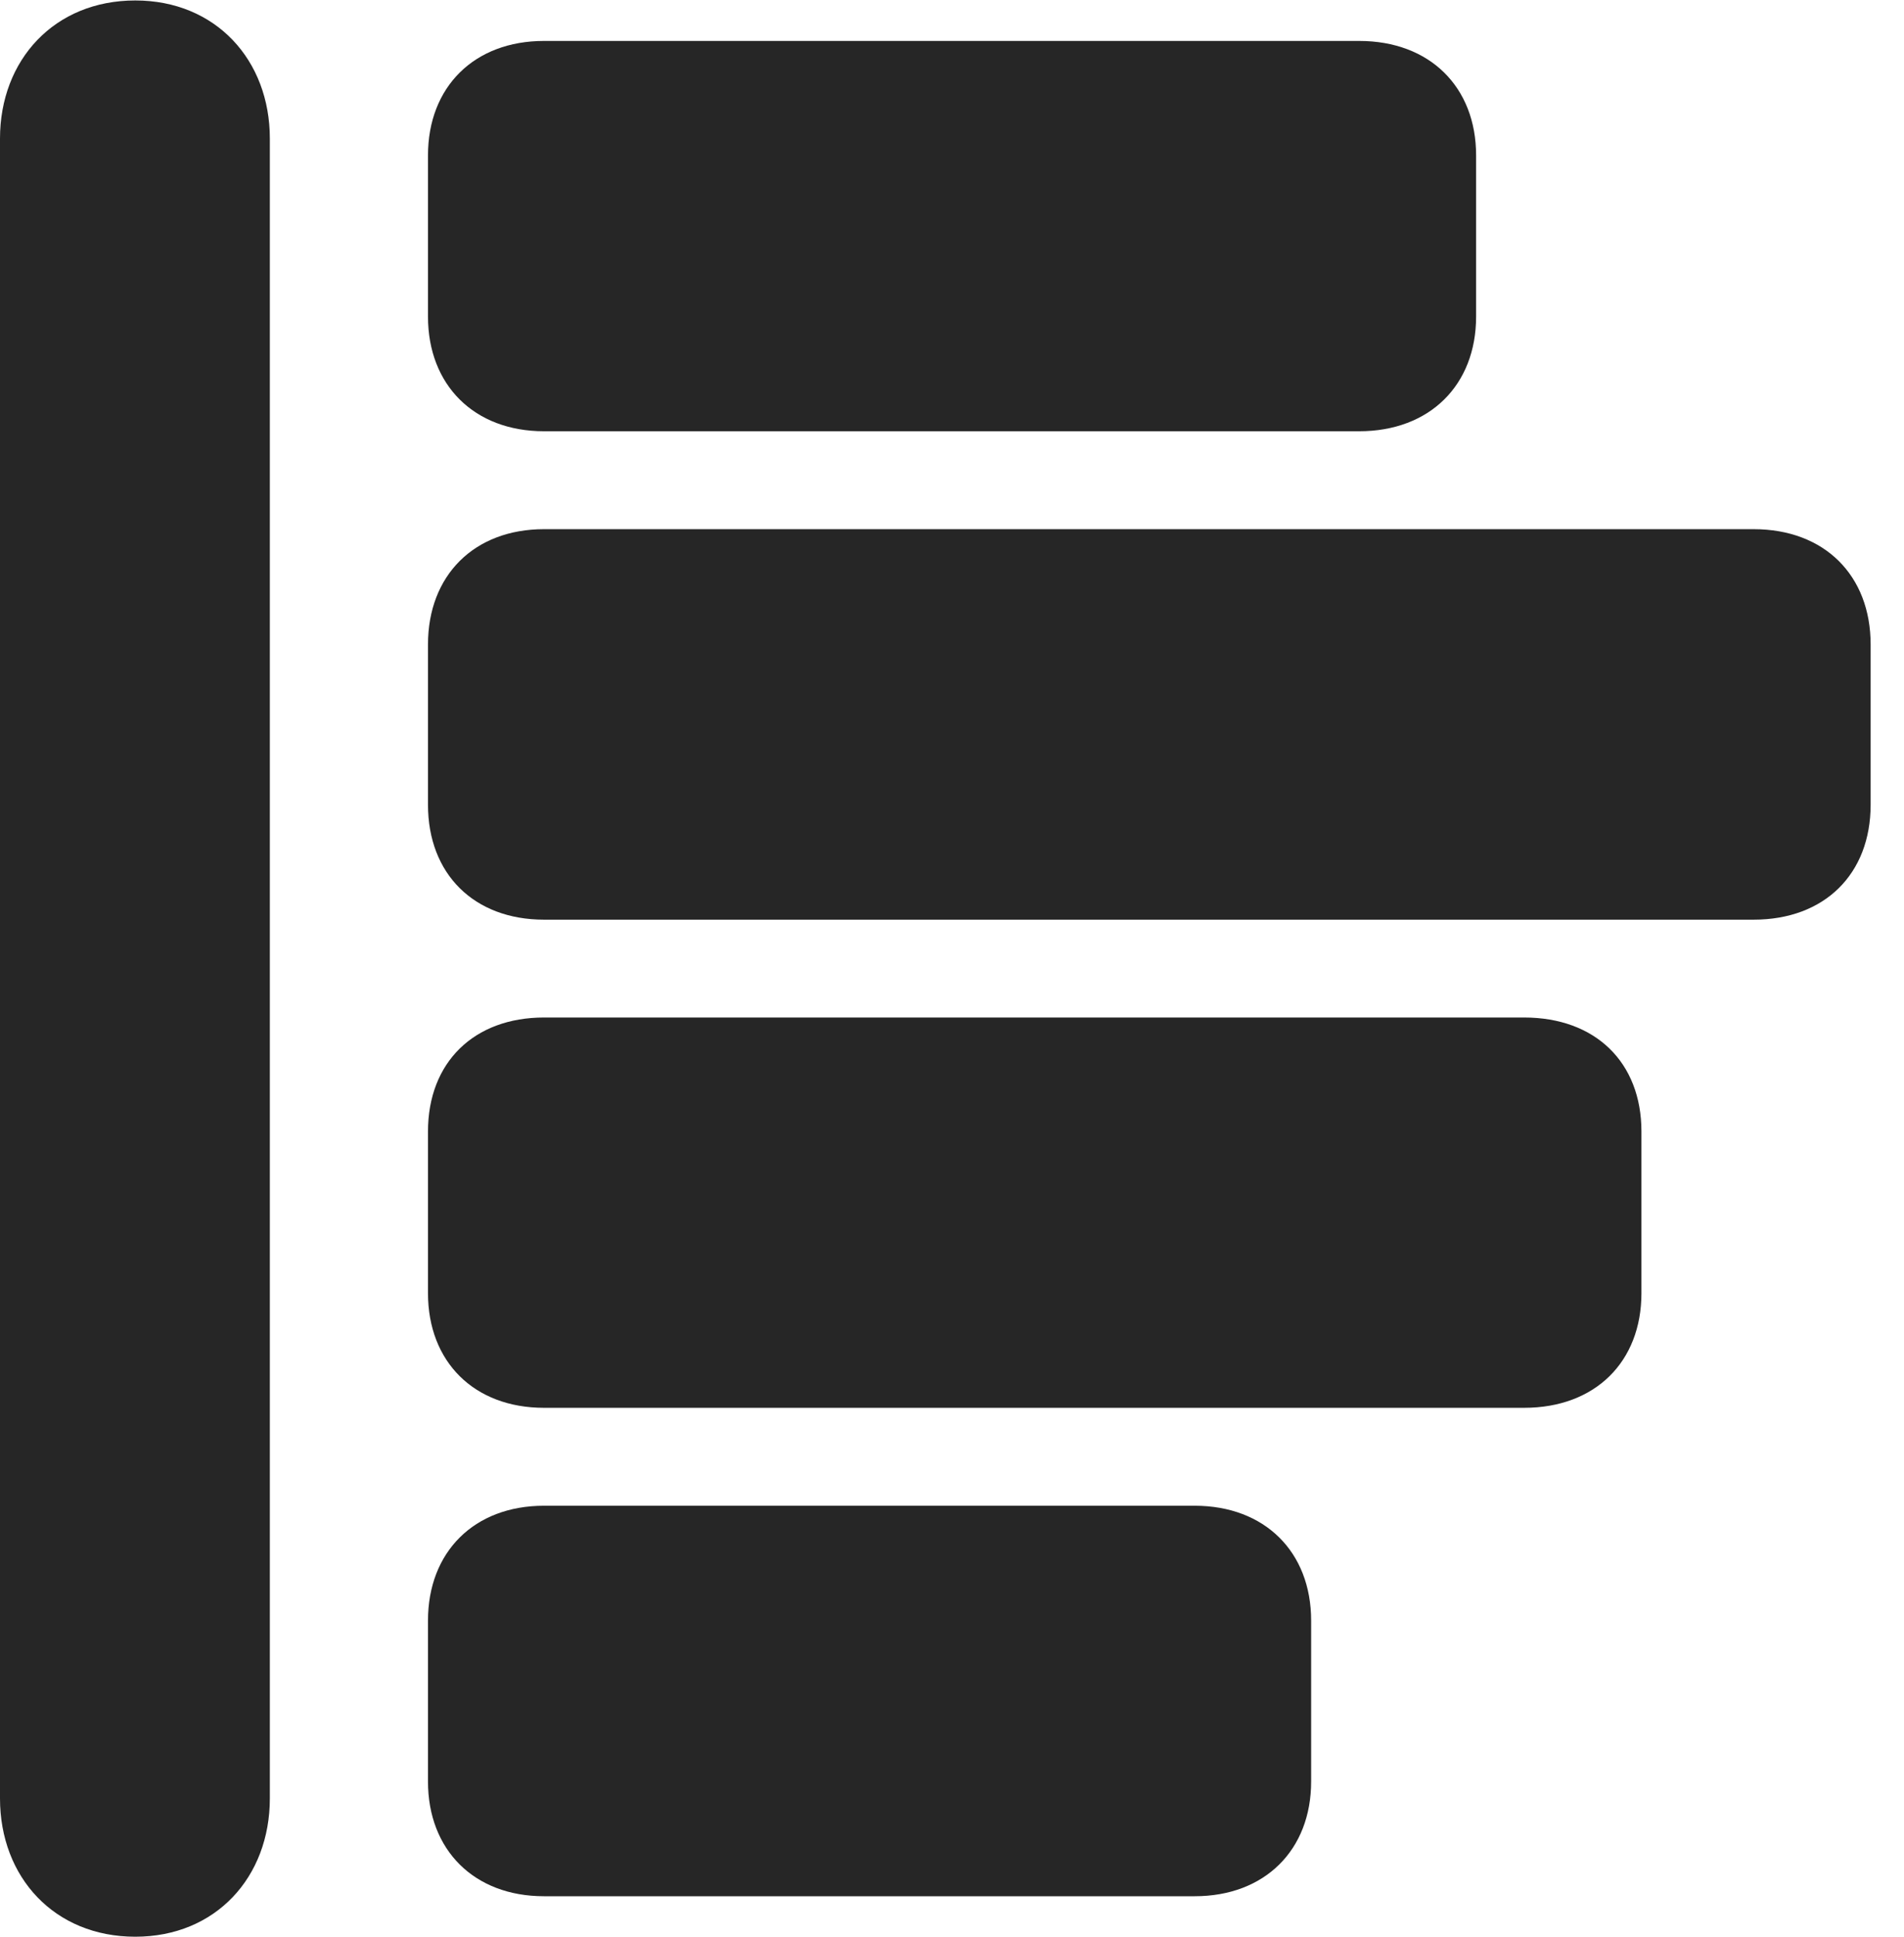 <?xml version="1.0" encoding="UTF-8"?>
<!--Generator: Apple Native CoreSVG 326-->
<!DOCTYPE svg PUBLIC "-//W3C//DTD SVG 1.1//EN" "http://www.w3.org/Graphics/SVG/1.1/DTD/svg11.dtd">
<svg version="1.1" xmlns="http://www.w3.org/2000/svg" xmlns:xlink="http://www.w3.org/1999/xlink"
       viewBox="0 0 20.66 21.004">
       <g>
              <rect height="21.004" opacity="0" width="20.66" x="0" y="0" />
              <path d="M1.468 21.004C2.34 21.004 2.928 20.359 2.928 19.504L2.928 1.503C2.928 0.65 2.34 0.005 1.468 0.005C0.59 0.005 0 0.65 0 1.503L0 19.504C0 20.359 0.59 21.004 1.468 21.004Z"
                     fill="currentColor" fill-opacity="0.85" />
              <path d="M5.903 20.565L12.963 20.565C13.724 20.565 14.227 20.064 14.227 19.321L14.227 17.576C14.227 16.831 13.724 16.33 12.963 16.33L5.903 16.33C5.145 16.33 4.644 16.831 4.644 17.576L4.644 19.321C4.644 20.064 5.145 20.565 5.903 20.565Z"
                     fill="currentColor" fill-opacity="0.85" />
              <path d="M5.903 15.268L16.538 15.268C17.309 15.268 17.811 14.77 17.811 14.024L17.811 12.272C17.811 11.519 17.309 11.035 16.538 11.035L5.903 11.035C5.145 11.035 4.644 11.519 4.644 12.272L4.644 14.024C4.644 14.77 5.145 15.268 5.903 15.268Z"
                     fill="currentColor" fill-opacity="0.85" />
              <path d="M5.903 9.974L19.029 9.974C19.797 9.974 20.298 9.48 20.298 8.727L20.298 6.99C20.298 6.24 19.797 5.739 19.029 5.739L5.903 5.739C5.145 5.739 4.644 6.24 4.644 6.99L4.644 8.727C4.644 9.48 5.145 9.974 5.903 9.974Z"
                     fill="currentColor" fill-opacity="0.85" />
              <path d="M5.903 4.677L14.748 4.677C15.514 4.677 16.017 4.176 16.017 3.433L16.017 1.686C16.017 0.943 15.514 0.444 14.748 0.444L5.903 0.444C5.145 0.444 4.644 0.943 4.644 1.686L4.644 3.433C4.644 4.176 5.145 4.677 5.903 4.677Z"
                     fill="currentColor" fill-opacity="0.85" />
       </g>
</svg>